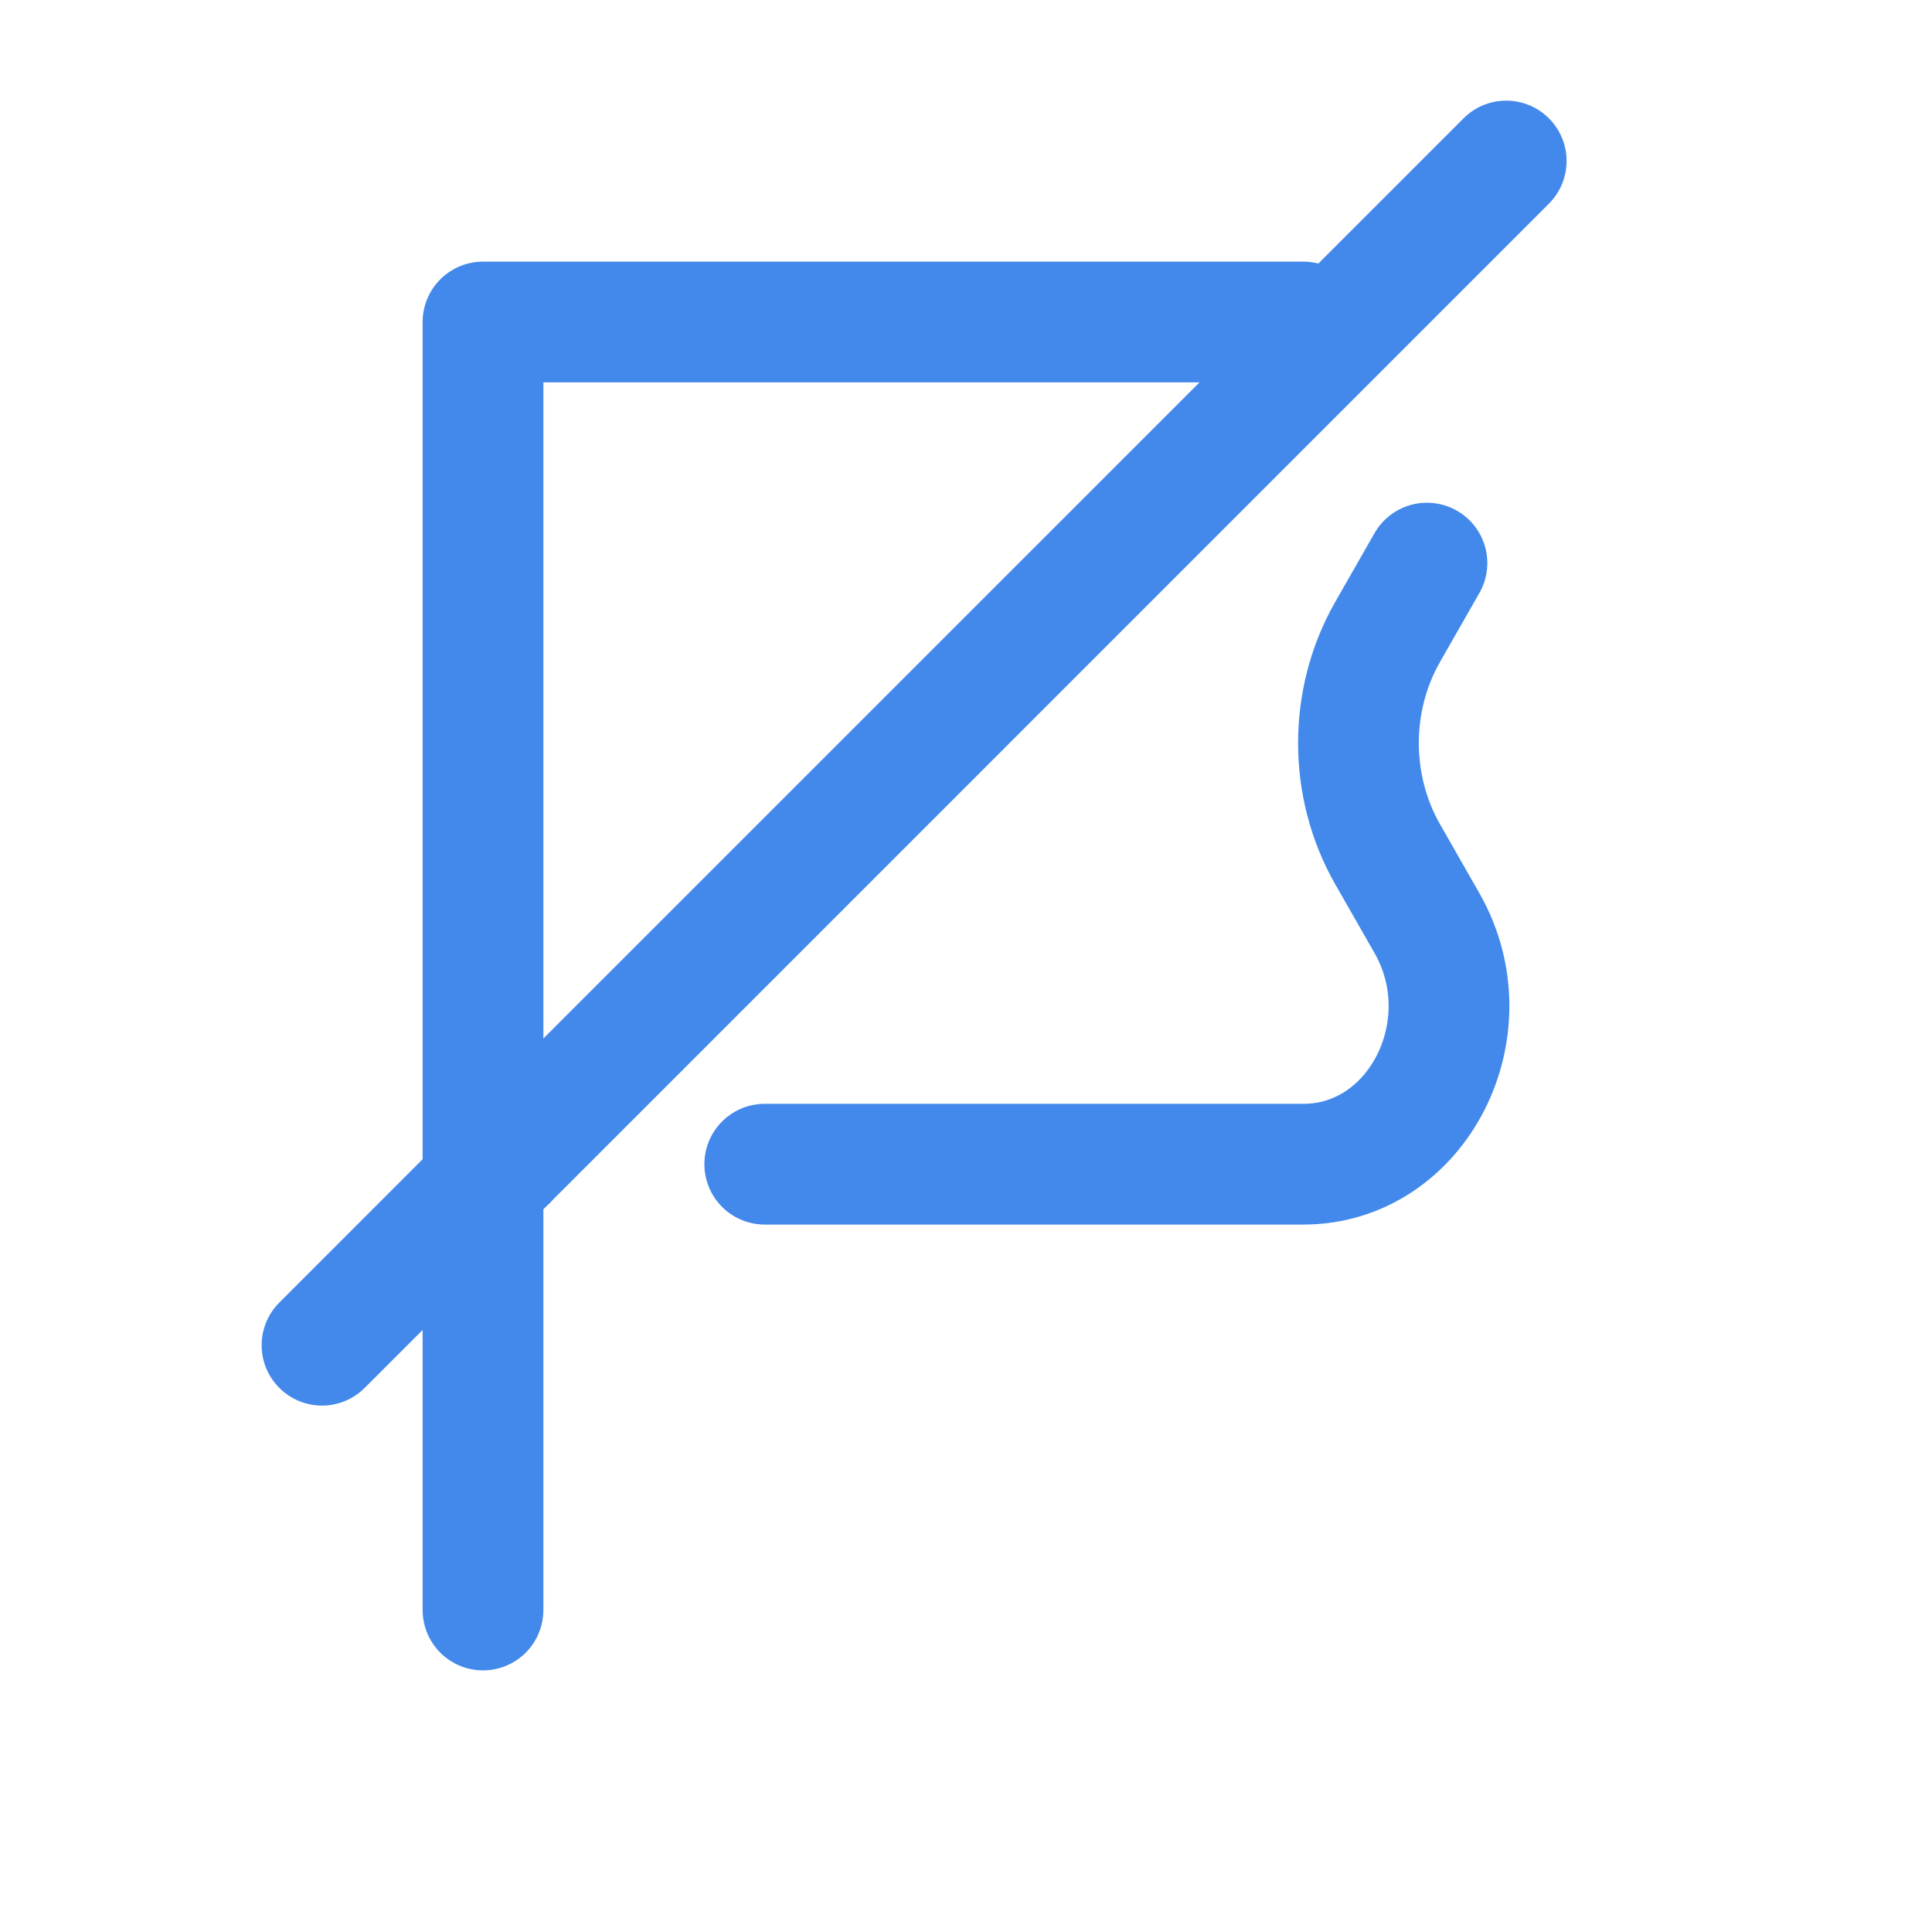 <svg width="24" height="24" viewBox="0 0 24 24" fill="none" xmlns="http://www.w3.org/2000/svg">
<path d="M17.726 6.995L17.236 7.853C16.755 8.697 16.755 9.765 17.236 10.609L17.726 11.467C18.472 12.774 17.607 14.462 16.191 14.462H9.5M6 20L6 14.462L6 4L16.191 4" stroke="#4389EB" stroke-width="1.5" stroke-linecap="round" stroke-linejoin="round"/>
<path d="M6.065 15.126C6.459 15.256 6.883 15.042 7.012 14.649C7.142 14.255 6.928 13.831 6.535 13.702L6.065 15.126ZM19.241 2.53C19.534 2.237 19.534 1.763 19.241 1.47C18.948 1.177 18.474 1.177 18.181 1.47L19.241 2.53ZM3.47 16.181C3.177 16.474 3.177 16.948 3.47 17.241C3.763 17.534 4.237 17.534 4.53 17.241L3.47 16.181ZM6.535 13.702L6.533 13.701L6.063 15.126L6.065 15.126L6.535 13.702ZM18.181 1.47L5.767 13.883L6.828 14.944L19.241 2.53L18.181 1.47ZM5.767 13.883L3.47 16.181L4.53 17.241L6.828 14.944L5.767 13.883Z" fill="#4389EB"/>
</svg>
